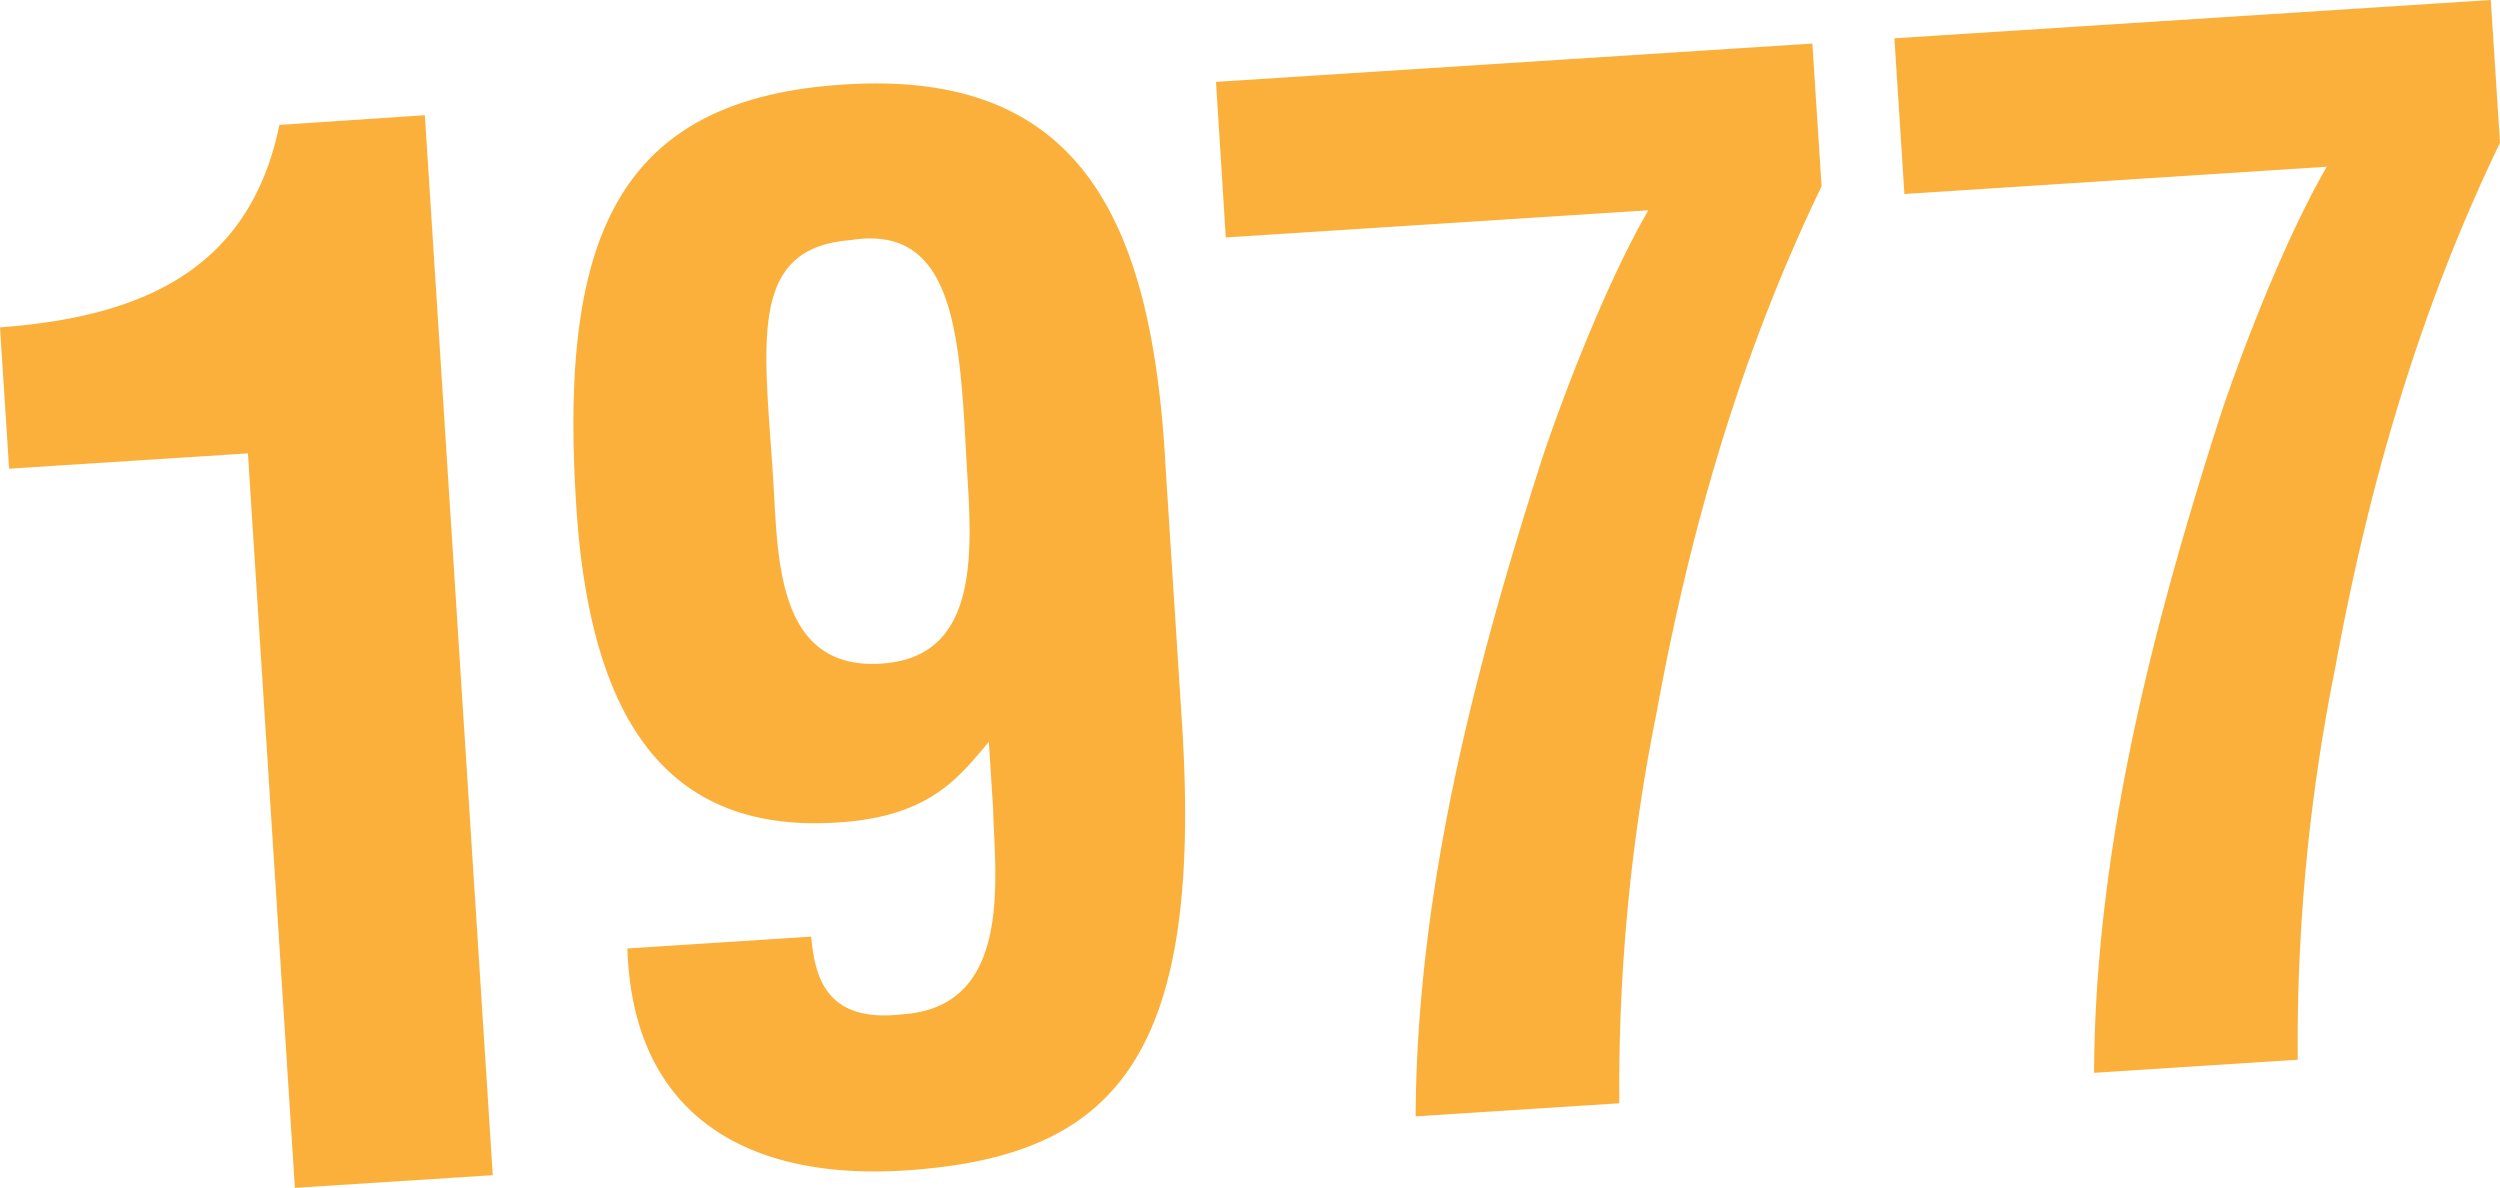 <svg xmlns="http://www.w3.org/2000/svg" viewBox="0 0 257.73 122.5"><defs><style>.cls-1{fill:#fbb03b}</style></defs><title>num_1977</title><g id="レイヤー_2" data-name="レイヤー 2"><path class="cls-1" d="M25.56 46.74L.94 48.32 0 33.75c14.12-1.05 25.68-5.6 28.8-20.87l15-1 7 109.27-20.4 1.31zm96.29 27.76c2.24 34.82-7.07 44.78-28.63 46.17-16 1-28-5.52-28.54-22.89l18.94-1.22c.38 3.63 1.16 9 9.44 8 11.51-.74 9.46-14.5 9.33-21.08l-.45-7c-3.13 3.71-6.09 7.71-15.56 8.31C69 85.94 60.85 74.61 59.41 52.18c-1.76-27.39 4-42 27.64-43.47 24.33-1.56 31.76 13.91 33.12 39.57zM87.64 24.76c-10.63.83-8.82 10.66-7.93 24.65.5 7.87.24 19.73 11.17 19 10.05-.65 9.37-11.28 8.79-20.31-.72-13.53-1.17-25.1-12.03-23.34zm37.72-16.32l61.48-3.95.95 14.72c-8.52 17.66-13.64 35.84-17 54.2a195.37 195.37 0 0 0-3.85 40.33l-21 1.35c.12-23.12 6-45.88 13.05-67.84 2-6 6.46-17.82 10.94-25.57l-43.56 2.8zm69.94-4.49L256.78 0l.95 14.72c-8.52 17.66-13.64 35.84-17 54.2a195.33 195.33 0 0 0-3.85 40.33l-21 1.35c.12-23.12 6-45.88 13.05-67.84 2-6 6.46-17.82 10.94-25.57L196.33 20z" id="history"/></g></svg>
